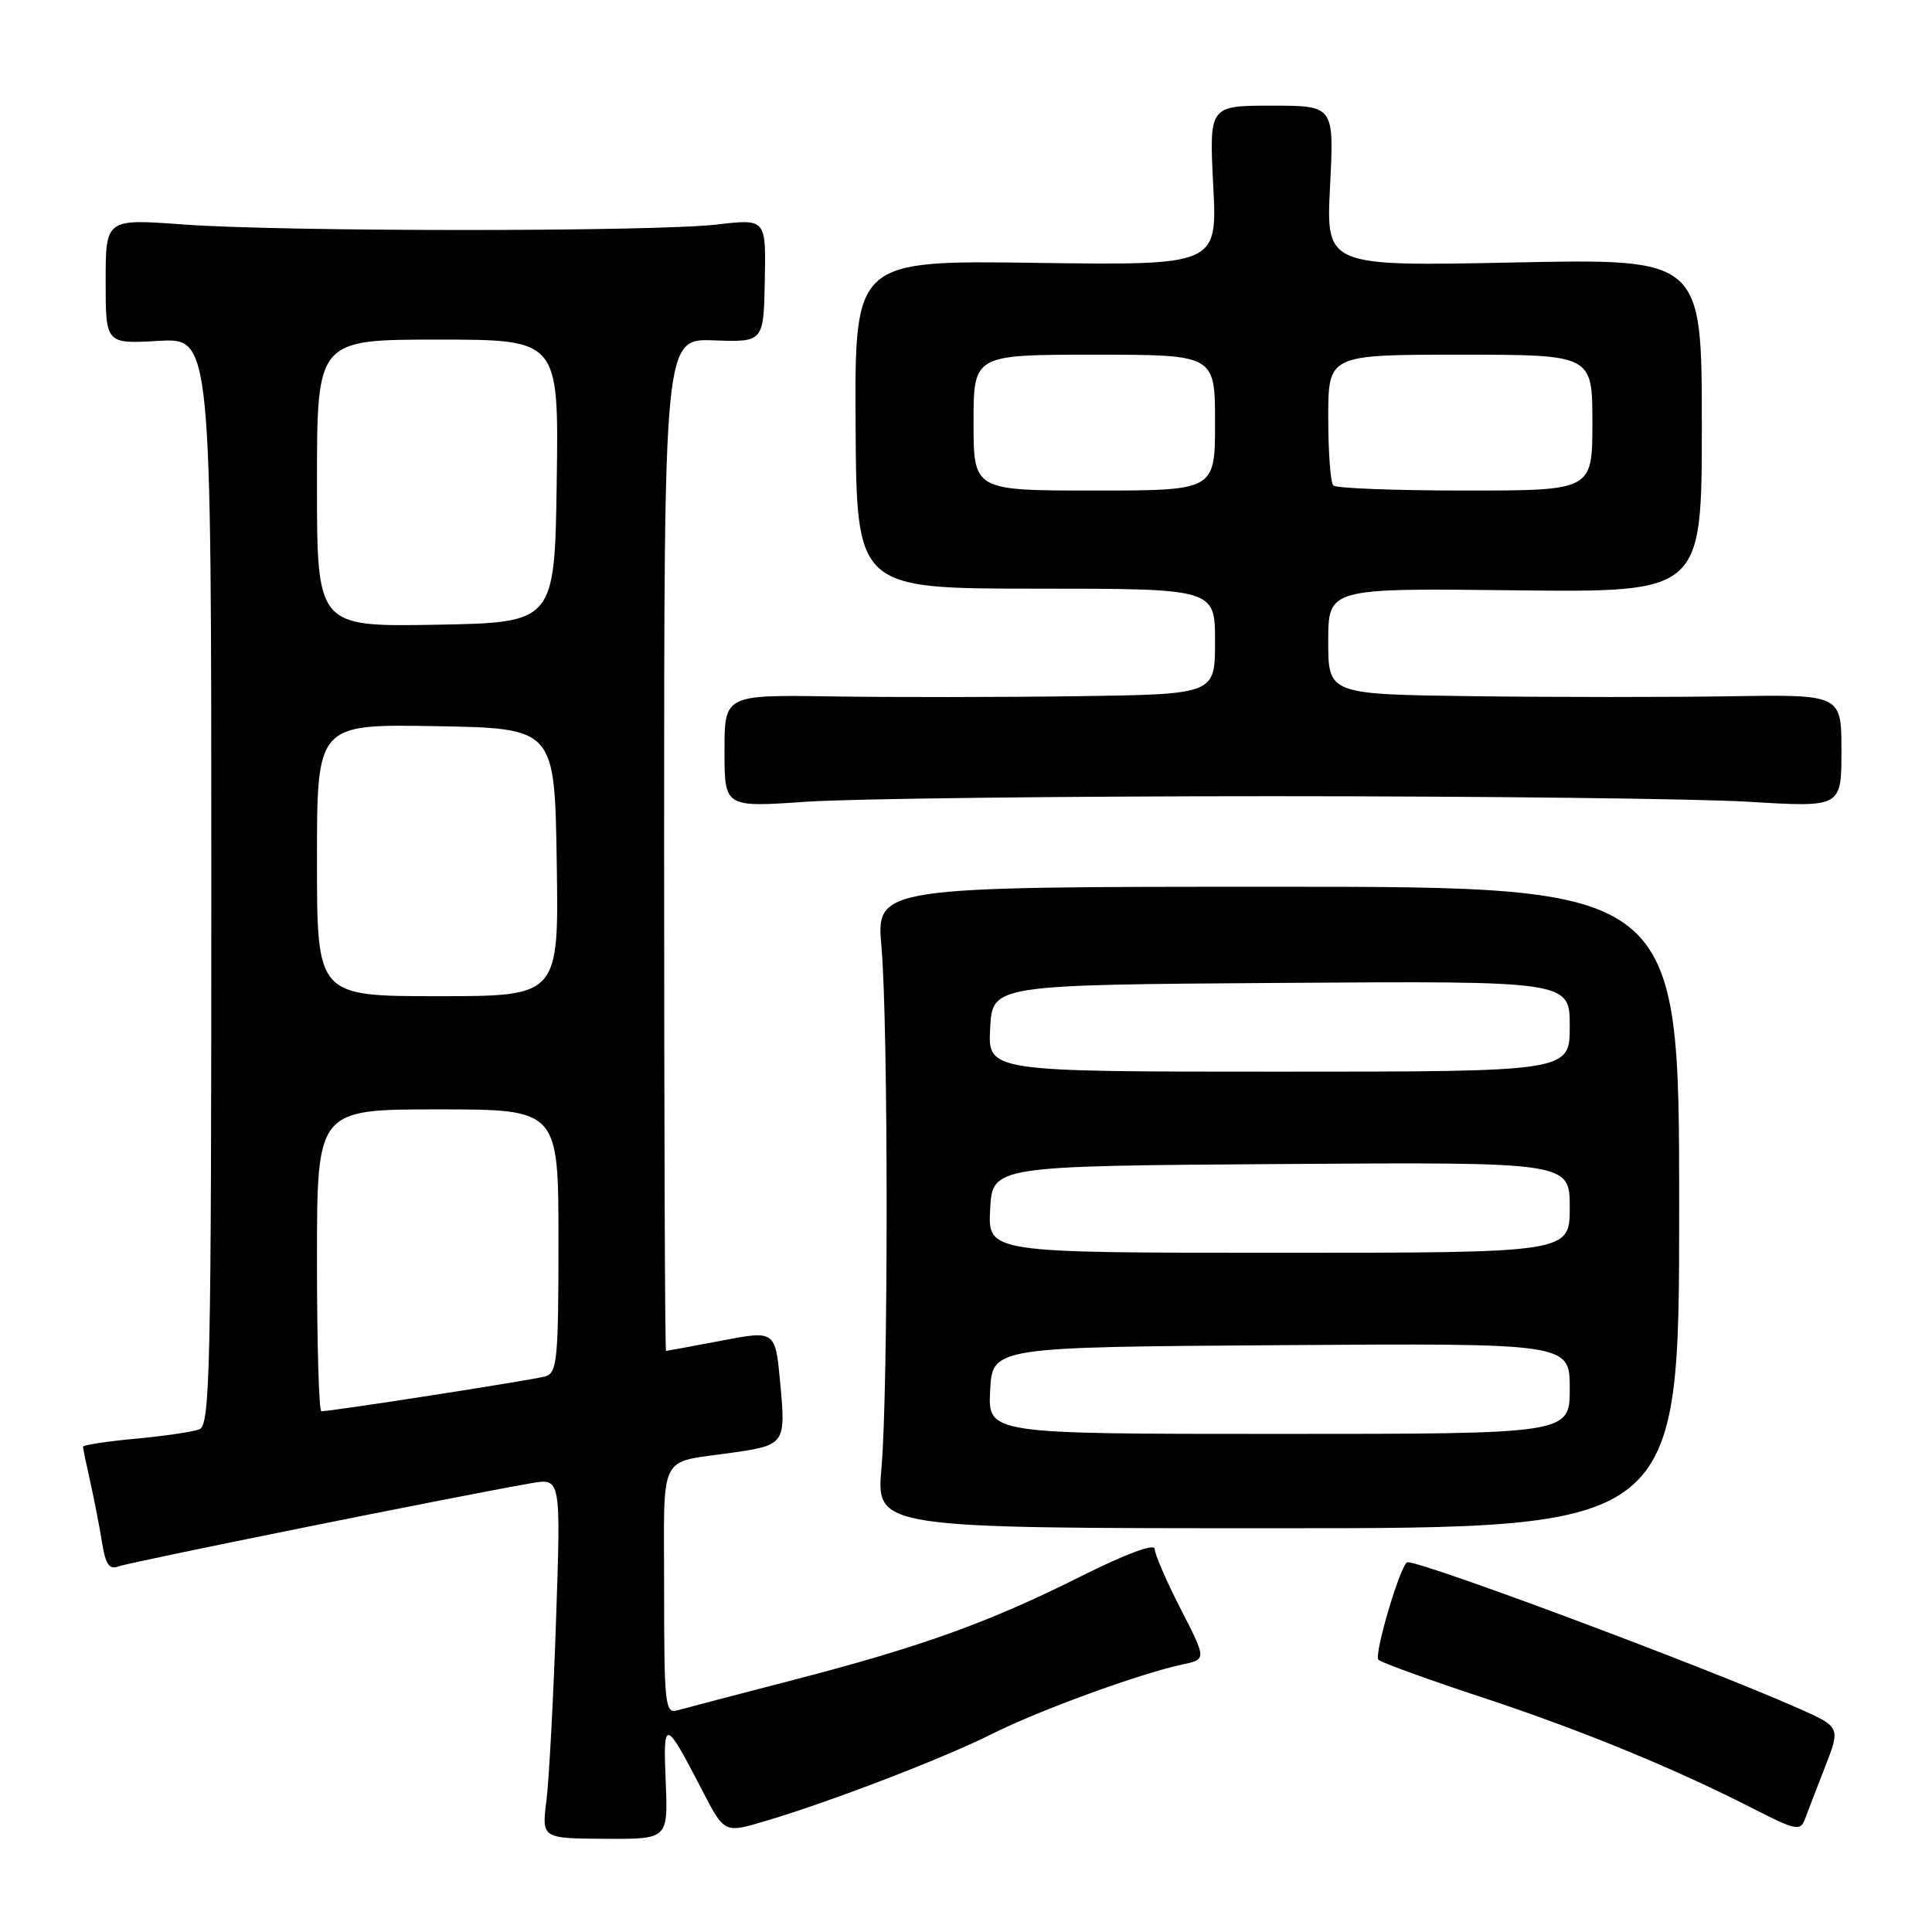 <?xml version="1.0" encoding="UTF-8" standalone="no"?>
<!DOCTYPE svg PUBLIC "-//W3C//DTD SVG 1.1//EN" "http://www.w3.org/Graphics/SVG/1.1/DTD/svg11.dtd" >
<svg xmlns="http://www.w3.org/2000/svg" xmlns:xlink="http://www.w3.org/1999/xlink" version="1.1" viewBox="0 0 256 256">
 <g >
 <path fill="currentColor"
d=" M 88.21 236.10 C 87.85 227.63 88.11 227.69 93.03 237.20 C 95.98 242.90 95.98 242.90 101.24 241.35 C 109.75 238.85 125.03 232.99 131.50 229.73 C 137.69 226.62 151.08 221.74 156.69 220.55 C 159.87 219.87 159.87 219.87 156.44 213.18 C 154.55 209.51 153.01 205.93 153.00 205.24 C 153.00 204.48 149.18 205.89 143.25 208.86 C 131.00 215.00 122.11 218.20 105.02 222.63 C 97.58 224.56 90.71 226.36 89.75 226.63 C 88.13 227.10 88.00 225.88 88.00 210.68 C 88.00 192.05 87.06 193.93 97.08 192.48 C 104.00 191.49 104.13 191.29 103.39 183.32 C 102.74 176.28 102.74 176.28 95.62 177.64 C 91.70 178.39 88.39 179.00 88.25 179.00 C 88.11 179.00 88.00 148.82 88.00 111.93 C 88.00 44.86 88.00 44.86 94.59 45.10 C 101.18 45.34 101.18 45.34 101.34 37.17 C 101.50 28.99 101.50 28.99 95.00 29.75 C 86.57 30.72 37.50 30.72 24.25 29.74 C 14.00 28.99 14.00 28.99 14.00 37.28 C 14.00 45.57 14.00 45.57 21.00 45.17 C 28.00 44.77 28.00 44.77 28.00 116.78 C 28.00 181.56 27.84 188.85 26.42 189.39 C 25.54 189.73 21.72 190.29 17.92 190.64 C 14.11 191.00 11.00 191.47 11.00 191.70 C 11.00 191.93 11.43 194.00 11.95 196.31 C 12.47 198.61 13.17 202.23 13.51 204.33 C 13.99 207.33 14.48 208.03 15.73 207.55 C 17.19 206.99 60.85 198.19 70.41 196.53 C 74.32 195.85 74.32 195.85 73.68 214.67 C 73.33 225.03 72.75 235.77 72.41 238.55 C 71.77 243.60 71.77 243.60 80.15 243.65 C 88.52 243.70 88.52 243.70 88.21 236.10 Z  M 241.81 234.17 C 243.89 228.84 243.89 228.84 238.20 226.32 C 225.99 220.91 188.78 207.00 186.51 207.00 C 185.66 207.00 181.98 219.35 182.66 219.94 C 183.12 220.33 189.31 222.58 196.42 224.92 C 209.70 229.31 221.98 234.36 232.50 239.75 C 237.80 242.47 238.57 242.63 239.12 241.16 C 239.46 240.25 240.67 237.10 241.81 234.17 Z  M 222.50 160.00 C 222.50 117.50 222.50 117.50 169.30 117.50 C 116.10 117.50 116.10 117.50 116.80 125.50 C 117.71 135.86 117.71 184.14 116.80 194.50 C 116.10 202.50 116.10 202.50 169.30 202.50 C 222.50 202.50 222.50 202.50 222.50 160.00 Z  M 168.50 105.50 C 196.55 105.50 225.01 105.83 231.75 106.24 C 244.00 106.98 244.00 106.98 244.00 99.50 C 244.00 92.02 244.00 92.02 229.25 92.26 C 221.14 92.39 205.84 92.39 195.25 92.25 C 176.00 92.00 176.00 92.00 176.00 84.97 C 176.00 77.93 176.00 77.93 200.75 78.22 C 225.50 78.50 225.50 78.50 225.50 56.39 C 225.50 34.27 225.50 34.27 200.60 34.78 C 175.70 35.29 175.70 35.29 176.24 24.65 C 176.78 14.00 176.78 14.00 168.50 14.00 C 160.22 14.00 160.22 14.00 160.76 24.58 C 161.30 35.16 161.30 35.16 137.27 34.83 C 113.25 34.50 113.25 34.50 113.37 56.25 C 113.50 77.99 113.50 77.99 137.25 78.00 C 161.00 78.00 161.00 78.00 161.00 85.00 C 161.00 92.00 161.00 92.00 142.75 92.25 C 132.71 92.39 118.09 92.40 110.25 92.28 C 96.00 92.06 96.00 92.06 96.00 99.52 C 96.00 106.98 96.00 106.98 106.75 106.24 C 112.66 105.83 140.45 105.50 168.50 105.50 Z  M 42.00 167.00 C 42.00 147.00 42.00 147.00 58.00 147.00 C 74.00 147.00 74.00 147.00 74.00 164.43 C 74.00 180.17 73.83 181.92 72.25 182.38 C 70.68 182.85 43.99 187.00 42.58 187.00 C 42.26 187.00 42.00 178.00 42.00 167.00 Z  M 42.00 113.97 C 42.00 95.95 42.00 95.95 57.75 96.22 C 73.50 96.50 73.50 96.50 73.77 114.25 C 74.05 132.00 74.05 132.00 58.02 132.00 C 42.00 132.00 42.00 132.00 42.00 113.97 Z  M 42.00 64.03 C 42.00 45.00 42.00 45.00 58.02 45.00 C 74.04 45.00 74.04 45.00 73.77 63.75 C 73.50 82.50 73.50 82.50 57.75 82.78 C 42.00 83.05 42.00 83.05 42.00 64.03 Z  M 131.20 184.25 C 131.50 178.50 131.50 178.50 169.75 178.24 C 208.00 177.98 208.00 177.98 208.00 183.99 C 208.00 190.00 208.00 190.00 169.45 190.00 C 130.90 190.00 130.90 190.00 131.20 184.25 Z  M 131.20 160.25 C 131.50 154.50 131.50 154.50 169.75 154.24 C 208.00 153.98 208.00 153.98 208.00 159.99 C 208.00 166.00 208.00 166.00 169.45 166.00 C 130.90 166.00 130.90 166.00 131.20 160.25 Z  M 131.20 136.25 C 131.50 130.50 131.50 130.50 169.75 130.24 C 208.00 129.98 208.00 129.98 208.00 135.99 C 208.00 142.00 208.00 142.00 169.45 142.00 C 130.90 142.00 130.90 142.00 131.20 136.25 Z  M 129.00 56.00 C 129.00 47.00 129.00 47.00 145.00 47.00 C 161.00 47.00 161.00 47.00 161.00 56.00 C 161.00 65.00 161.00 65.00 145.00 65.00 C 129.00 65.00 129.00 65.00 129.00 56.00 Z  M 176.67 64.33 C 176.30 63.97 176.00 59.92 176.00 55.33 C 176.00 47.00 176.00 47.00 193.50 47.00 C 211.00 47.00 211.00 47.00 211.00 56.00 C 211.00 65.00 211.00 65.00 194.17 65.00 C 184.91 65.00 177.03 64.70 176.67 64.33 Z "/>
</g>
</svg>